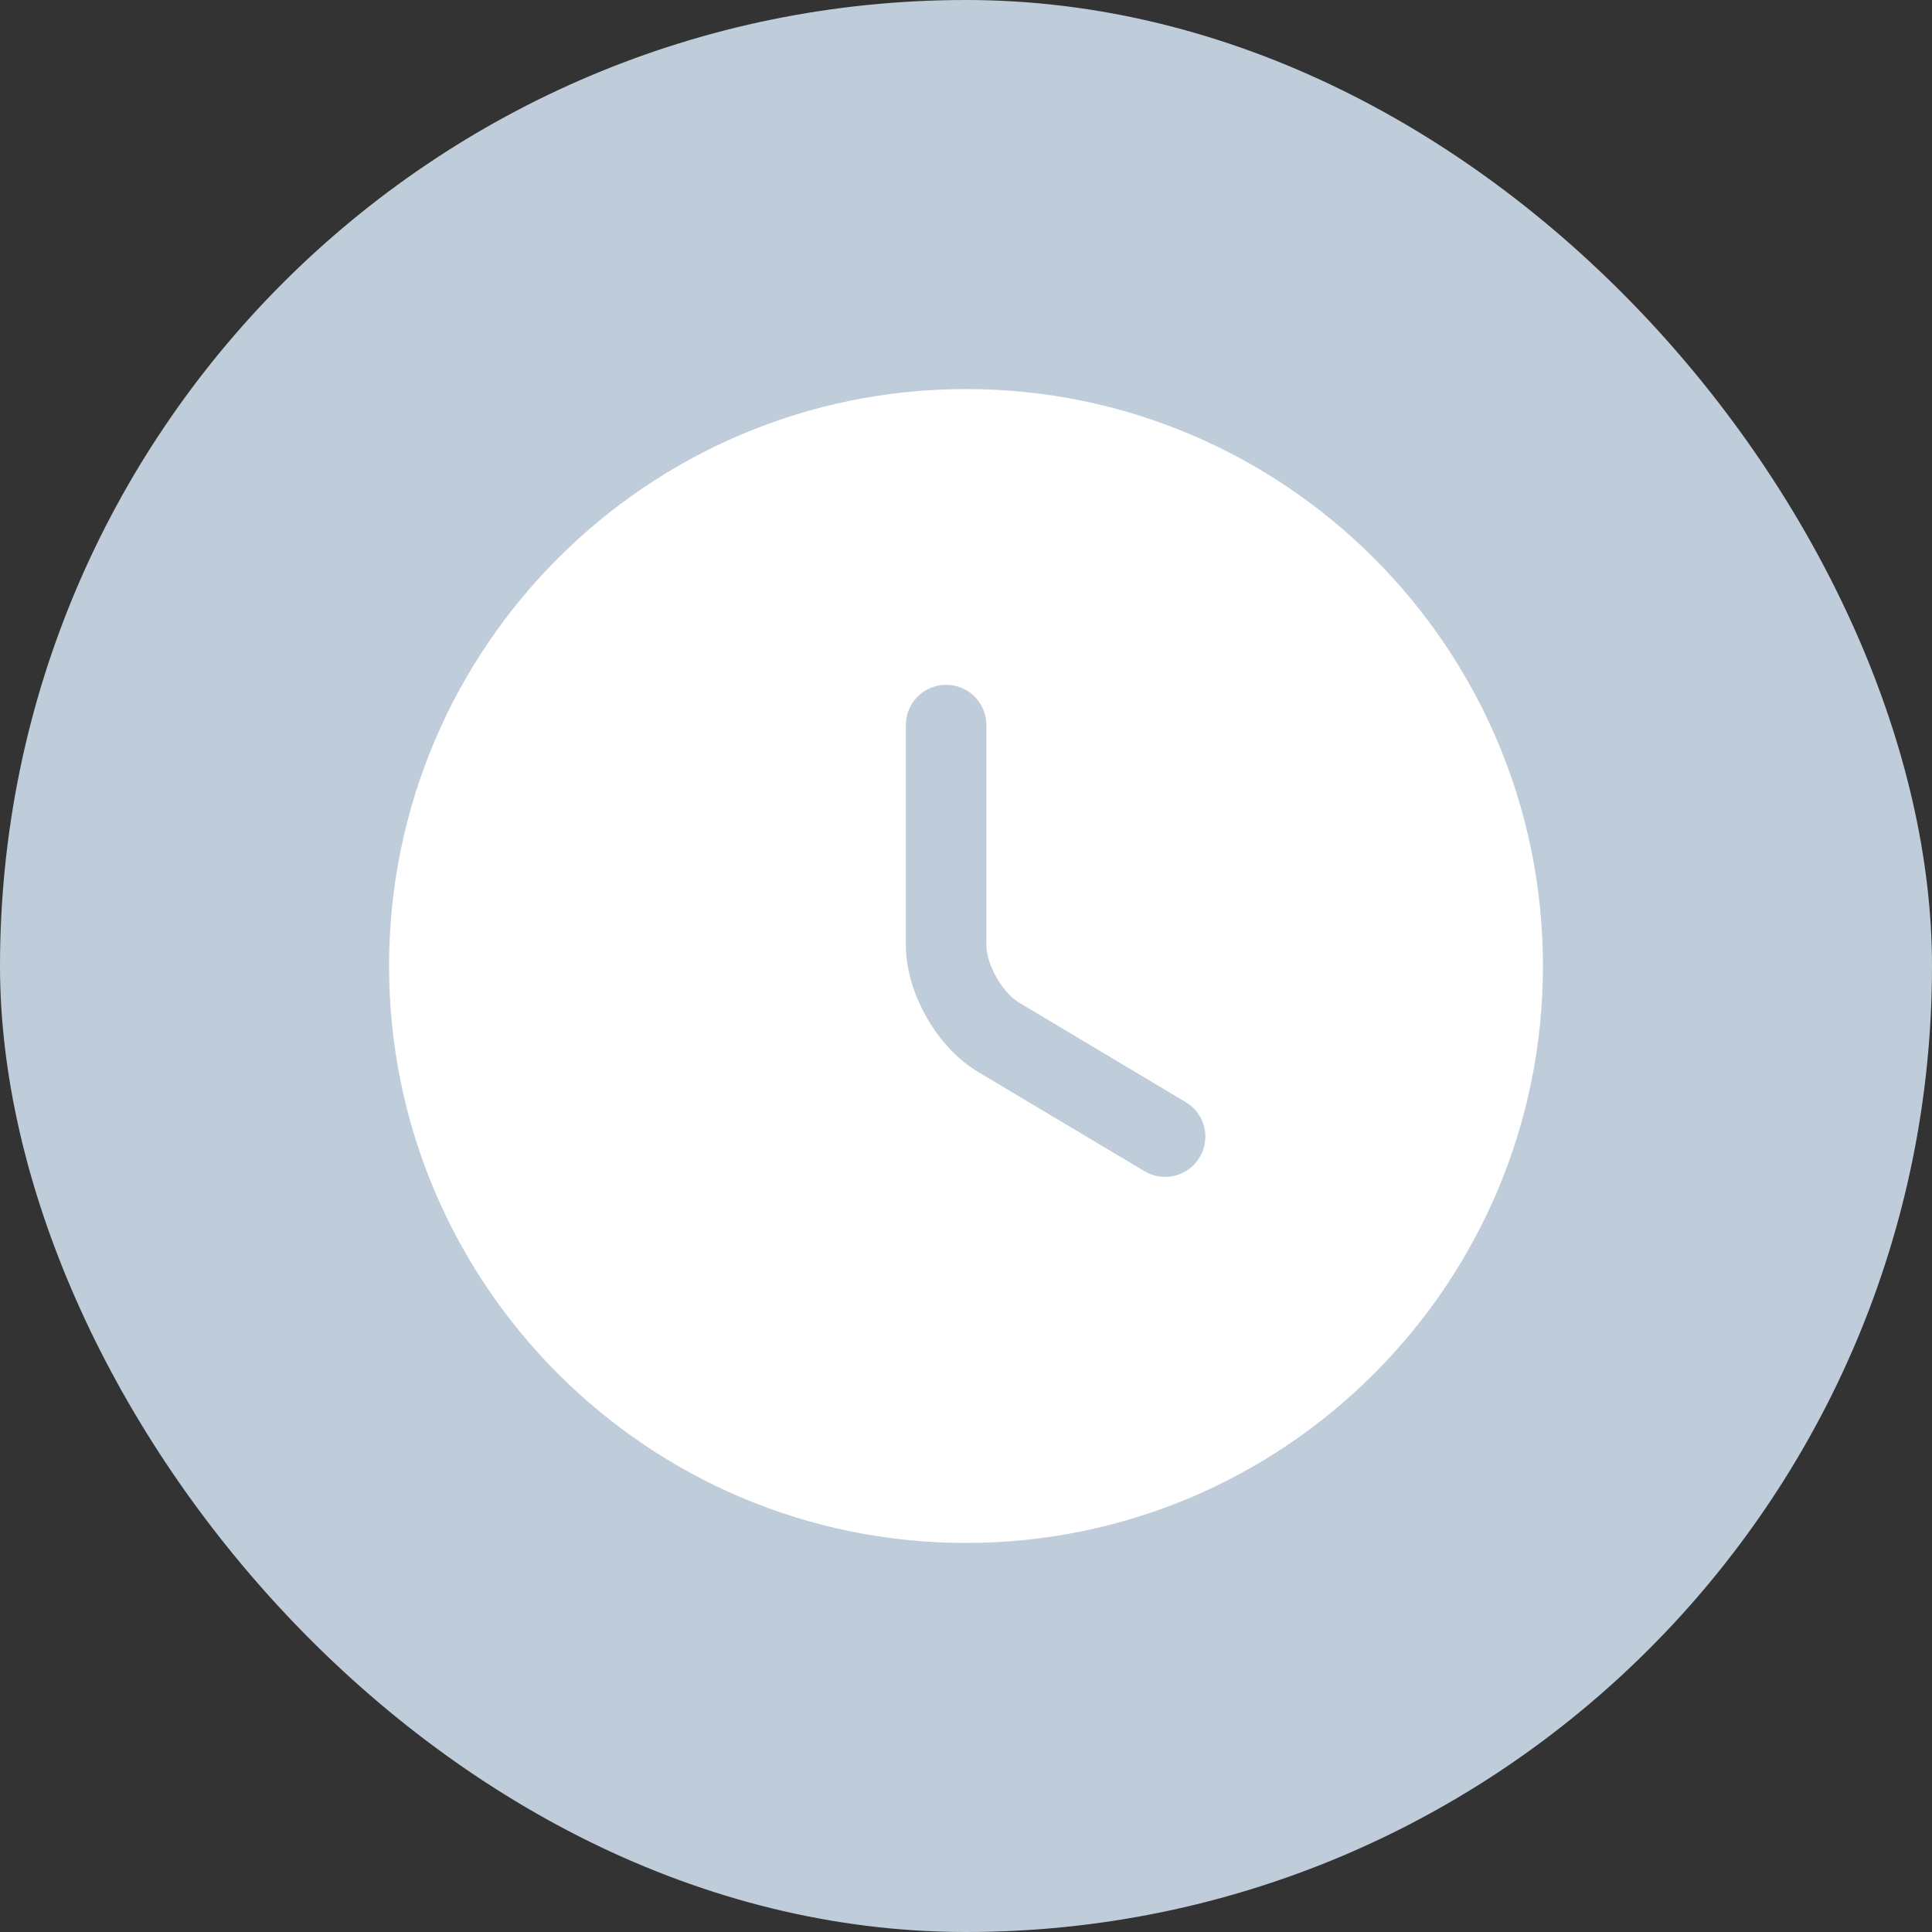 <svg width="24" height="24" viewBox="0 0 24 24" fill="none" xmlns="http://www.w3.org/2000/svg">
<rect x="0" y="0" width="24" height="24" fill="#333333" stroke="none"/>
<rect width="24" height="24" rx="12" fill="#BFCCD9"/>
<path fill-rule="evenodd" clip-rule="evenodd" d="M4.833 12C4.833 8.044 8.044 4.833 12 4.833C15.956 4.833 19.167 8.044 19.167 12C19.167 15.956 15.956 19.167 12 19.167C8.044 19.167 4.833 15.956 4.833 12ZM12.253 9.007C12.253 8.73 12.029 8.507 11.753 8.507C11.477 8.507 11.253 8.73 11.253 9.007V11.74C11.253 12.057 11.361 12.376 11.511 12.638C11.66 12.901 11.879 13.155 12.151 13.316L12.152 13.317L14.217 14.549C14.454 14.691 14.761 14.613 14.903 14.376C15.044 14.139 14.967 13.832 14.729 13.691L12.663 12.457L12.662 12.456C12.574 12.405 12.466 12.296 12.379 12.143C12.292 11.991 12.253 11.842 12.253 11.74V9.007Z" fill="white"/>
</svg>
